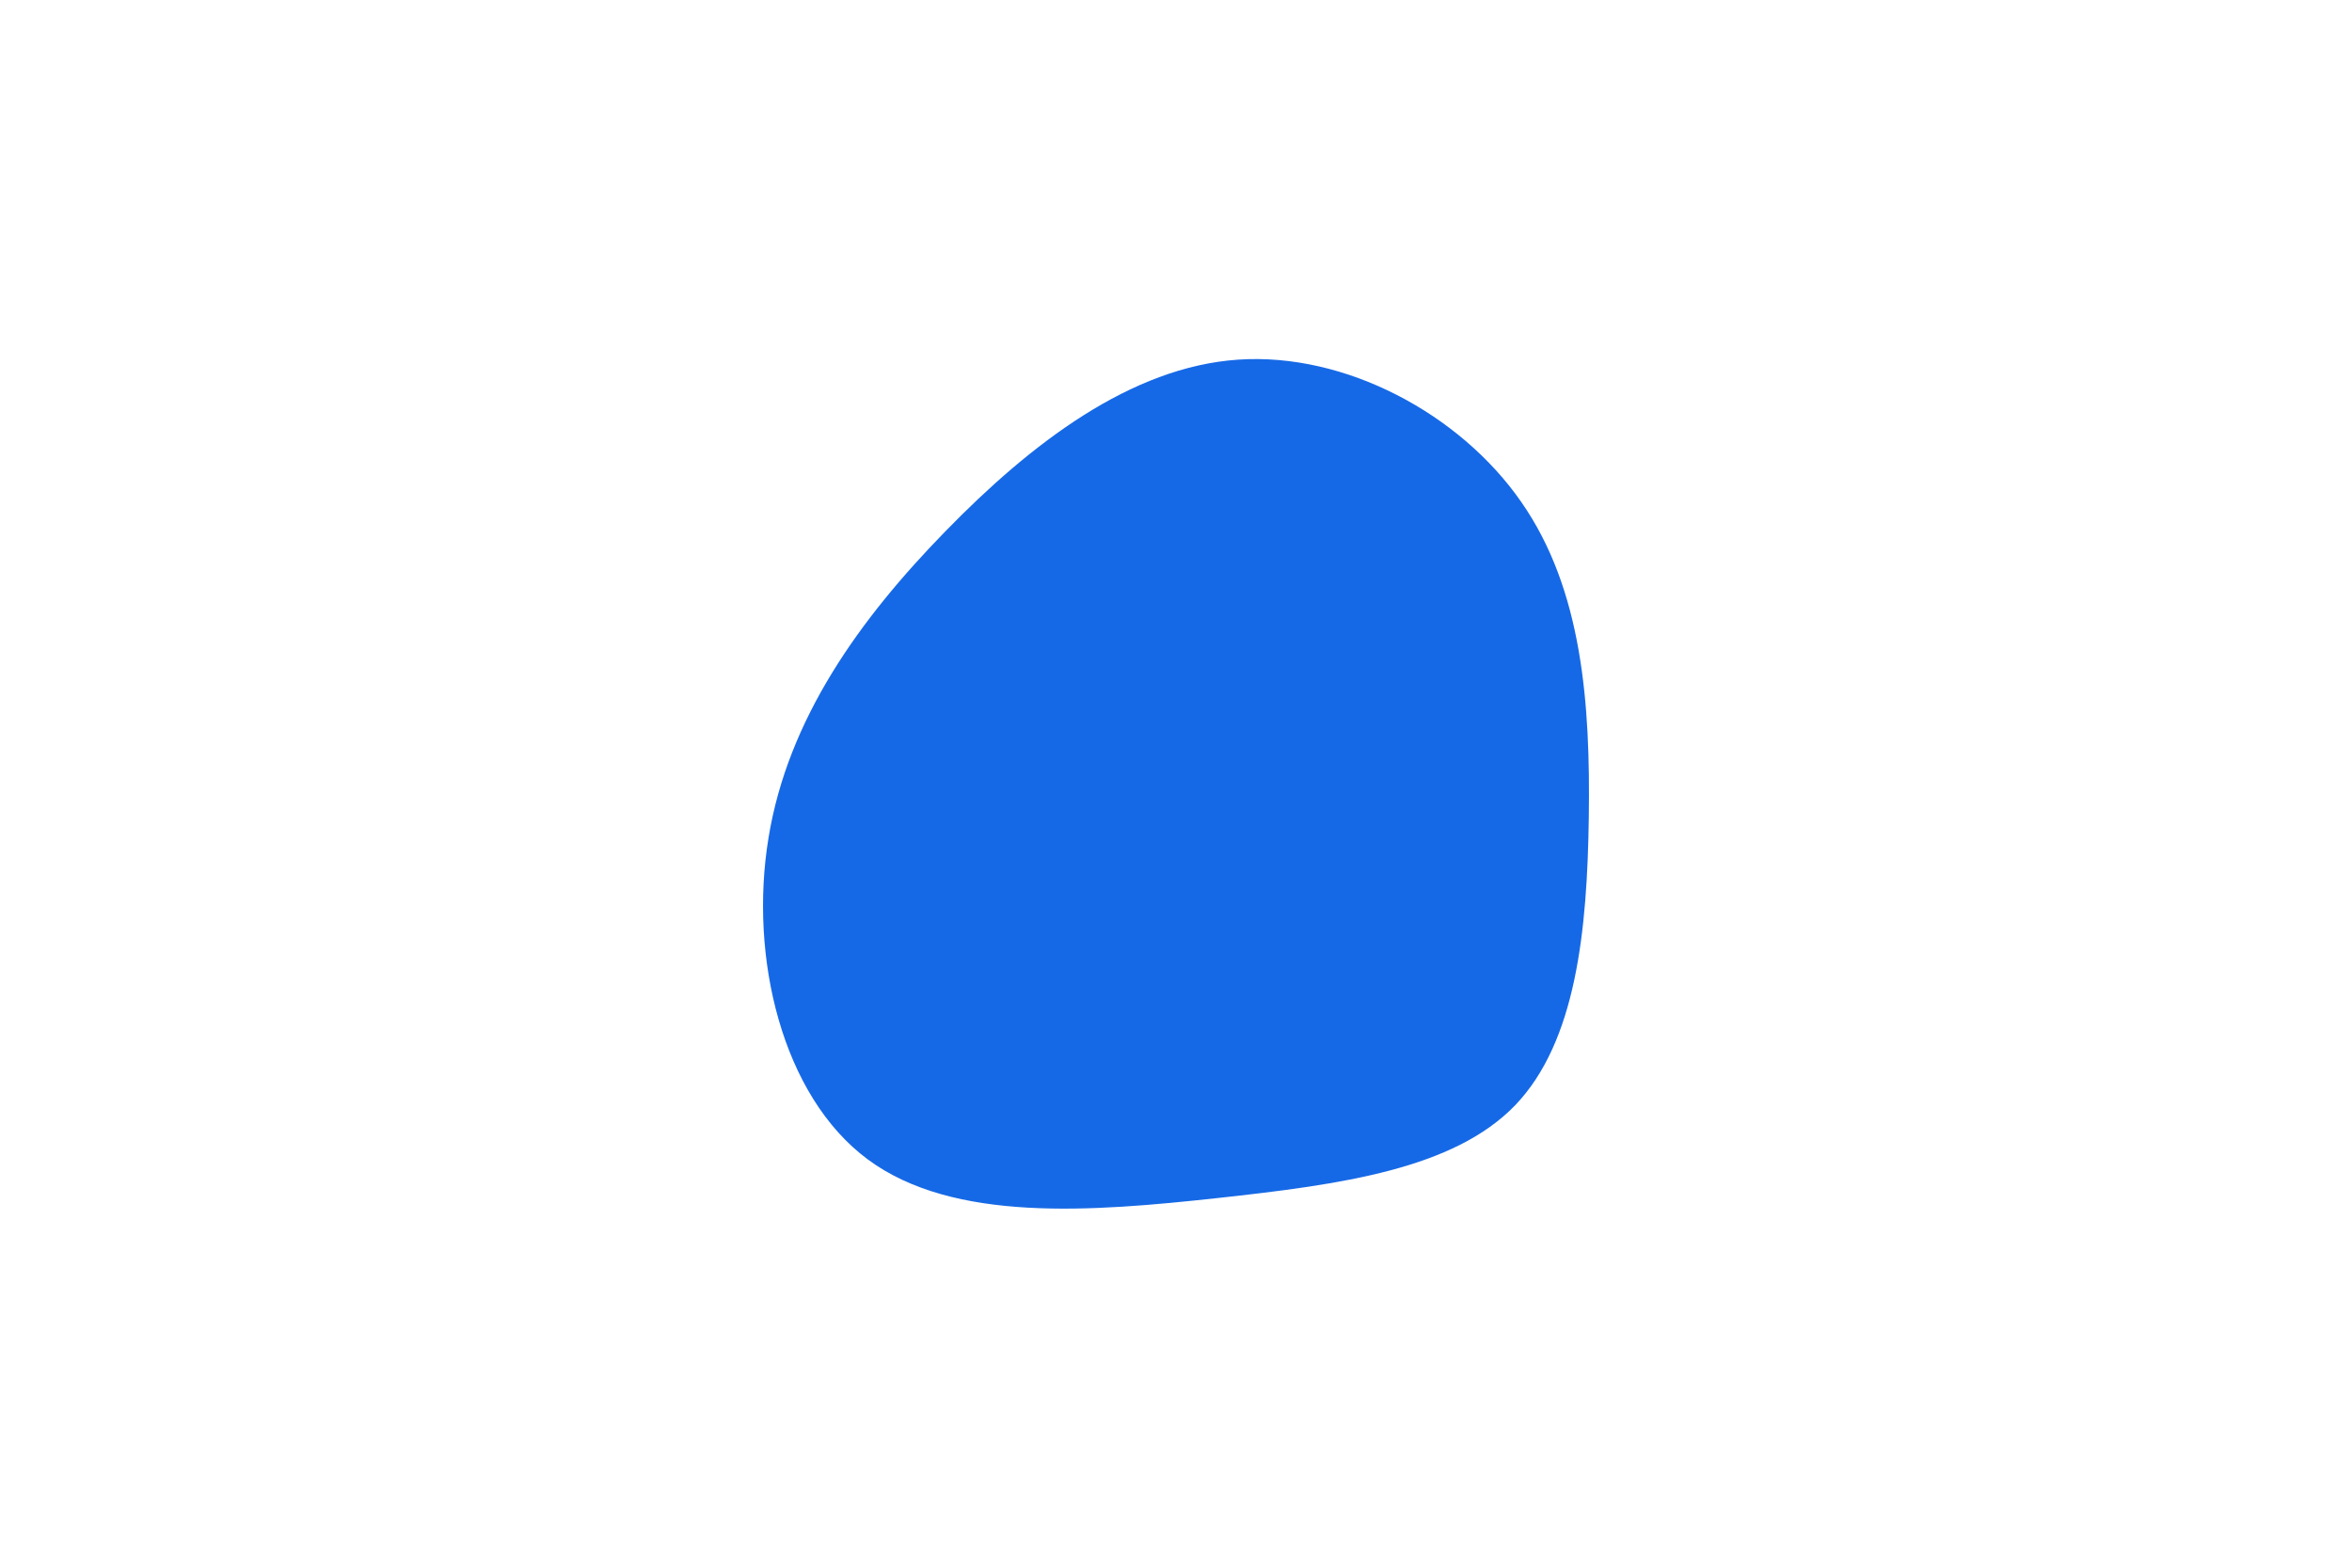 <svg id="visual" viewBox="0 0 900 600" width="900" height="600" xmlns="http://www.w3.org/2000/svg" xmlns:xlink="http://www.w3.org/1999/xlink" version="1.1"><rect x="0" y="0" width="900" height="600" fill="#FFFFFF"></rect><g transform="translate(470.961 313.345)"><path d="M111.1 -121.3C134.6 -87.7 137.6 -43.8 137 -0.6C136.4 42.7 132.2 85.3 108.8 109.7C85.3 134 42.7 140 -5.2 145.2C-53 150.4 -106.1 154.7 -138.9 130.4C-171.7 106.1 -184.4 53 -176.9 7.4C-169.5 -38.2 -142 -76.4 -109.2 -110C-76.4 -143.7 -38.2 -172.9 2.8 -175.7C43.8 -178.5 87.7 -155 111.1 -121.3" fill="#1669e6"></path></g></svg>